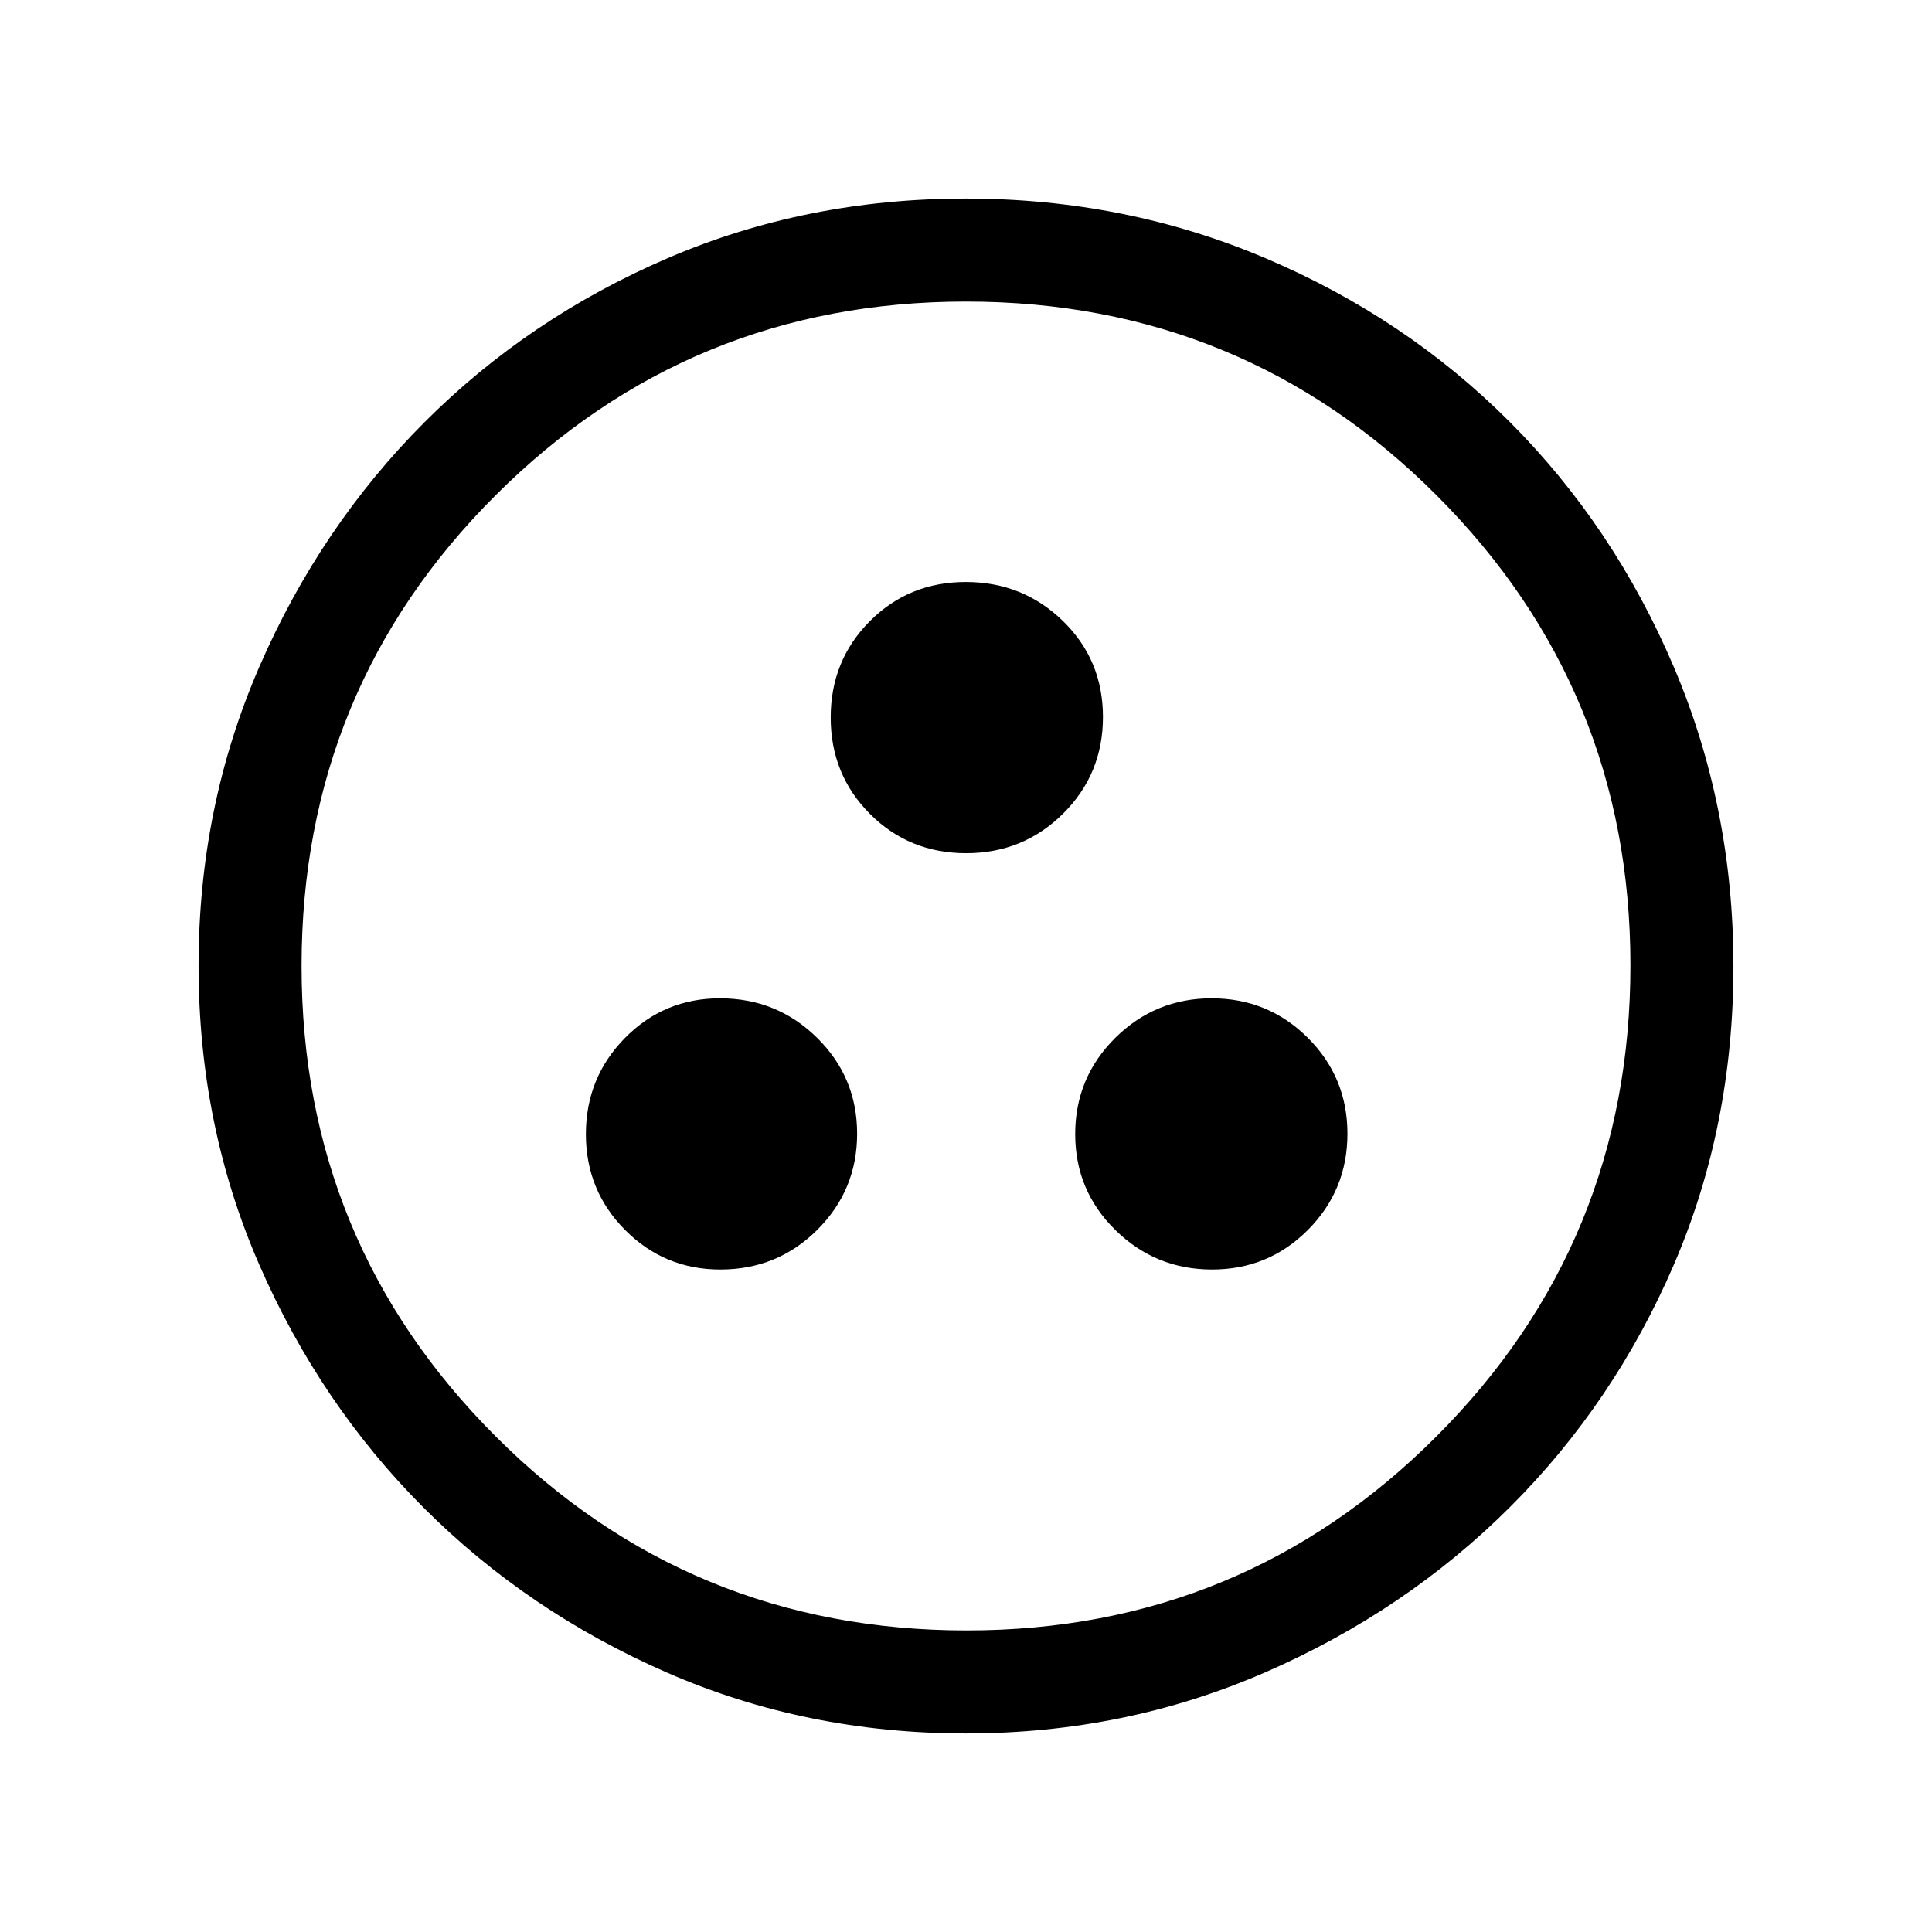 <svg xmlns="http://www.w3.org/2000/svg" height="40" viewBox="0 -960 960 960" width="40"><path d="M357.95-329.18q28.34 0 48.14-19.71 19.81-19.72 19.81-47.78 0-28.06-19.91-47.67-19.91-19.61-48.25-19.61-27.79 0-47.2 19.71-19.41 19.72-19.41 47.78 0 28.07 19.52 47.67 19.51 19.61 47.3 19.61Zm244.31 0q28.06 0 47.67-19.71 19.61-19.72 19.61-47.78 0-28.06-19.71-47.67-19.72-19.61-47.78-19.61-28.07 0-47.93 19.71-19.86 19.72-19.86 47.78 0 28.07 19.97 47.67 19.97 19.61 48.03 19.61ZM480.08-536.05q28.35 0 48.16-19.66 19.81-19.66 19.81-48.02 0-28.35-19.91-47.72-19.91-19.37-48.25-19.37-28.3 0-47.71 19.52-19.41 19.51-19.41 47.82 0 28.34 19.48 47.88 19.48 19.55 47.83 19.55Zm-.07 437.38q-79.35 0-148.51-30.19-69.17-30.19-120.78-81.76-51.61-51.57-81.83-120.81-30.22-69.24-30.22-148.77 0-79.03 30.25-148.6t82.04-121.42q51.8-51.85 120.76-81.48 68.97-29.63 148.18-29.63 79.07 0 148.84 29.6 69.77 29.6 121.48 81.42 51.71 51.82 81.41 121.55 29.7 69.73 29.7 148.84 0 79.62-29.6 148.33-29.6 68.72-81.41 120.42-51.8 51.7-121.52 82.1-69.71 30.4-148.79 30.4Zm.32-51.18q137.11 0 233.46-96.43 96.36-96.44 96.36-234.05 0-137.11-96.23-233.46-96.23-96.36-233.92-96.36-137.28 0-233.72 96.23-96.43 96.23-96.43 233.92 0 137.28 96.43 233.72 96.44 96.43 234.05 96.43ZM480-480Z"/></svg>